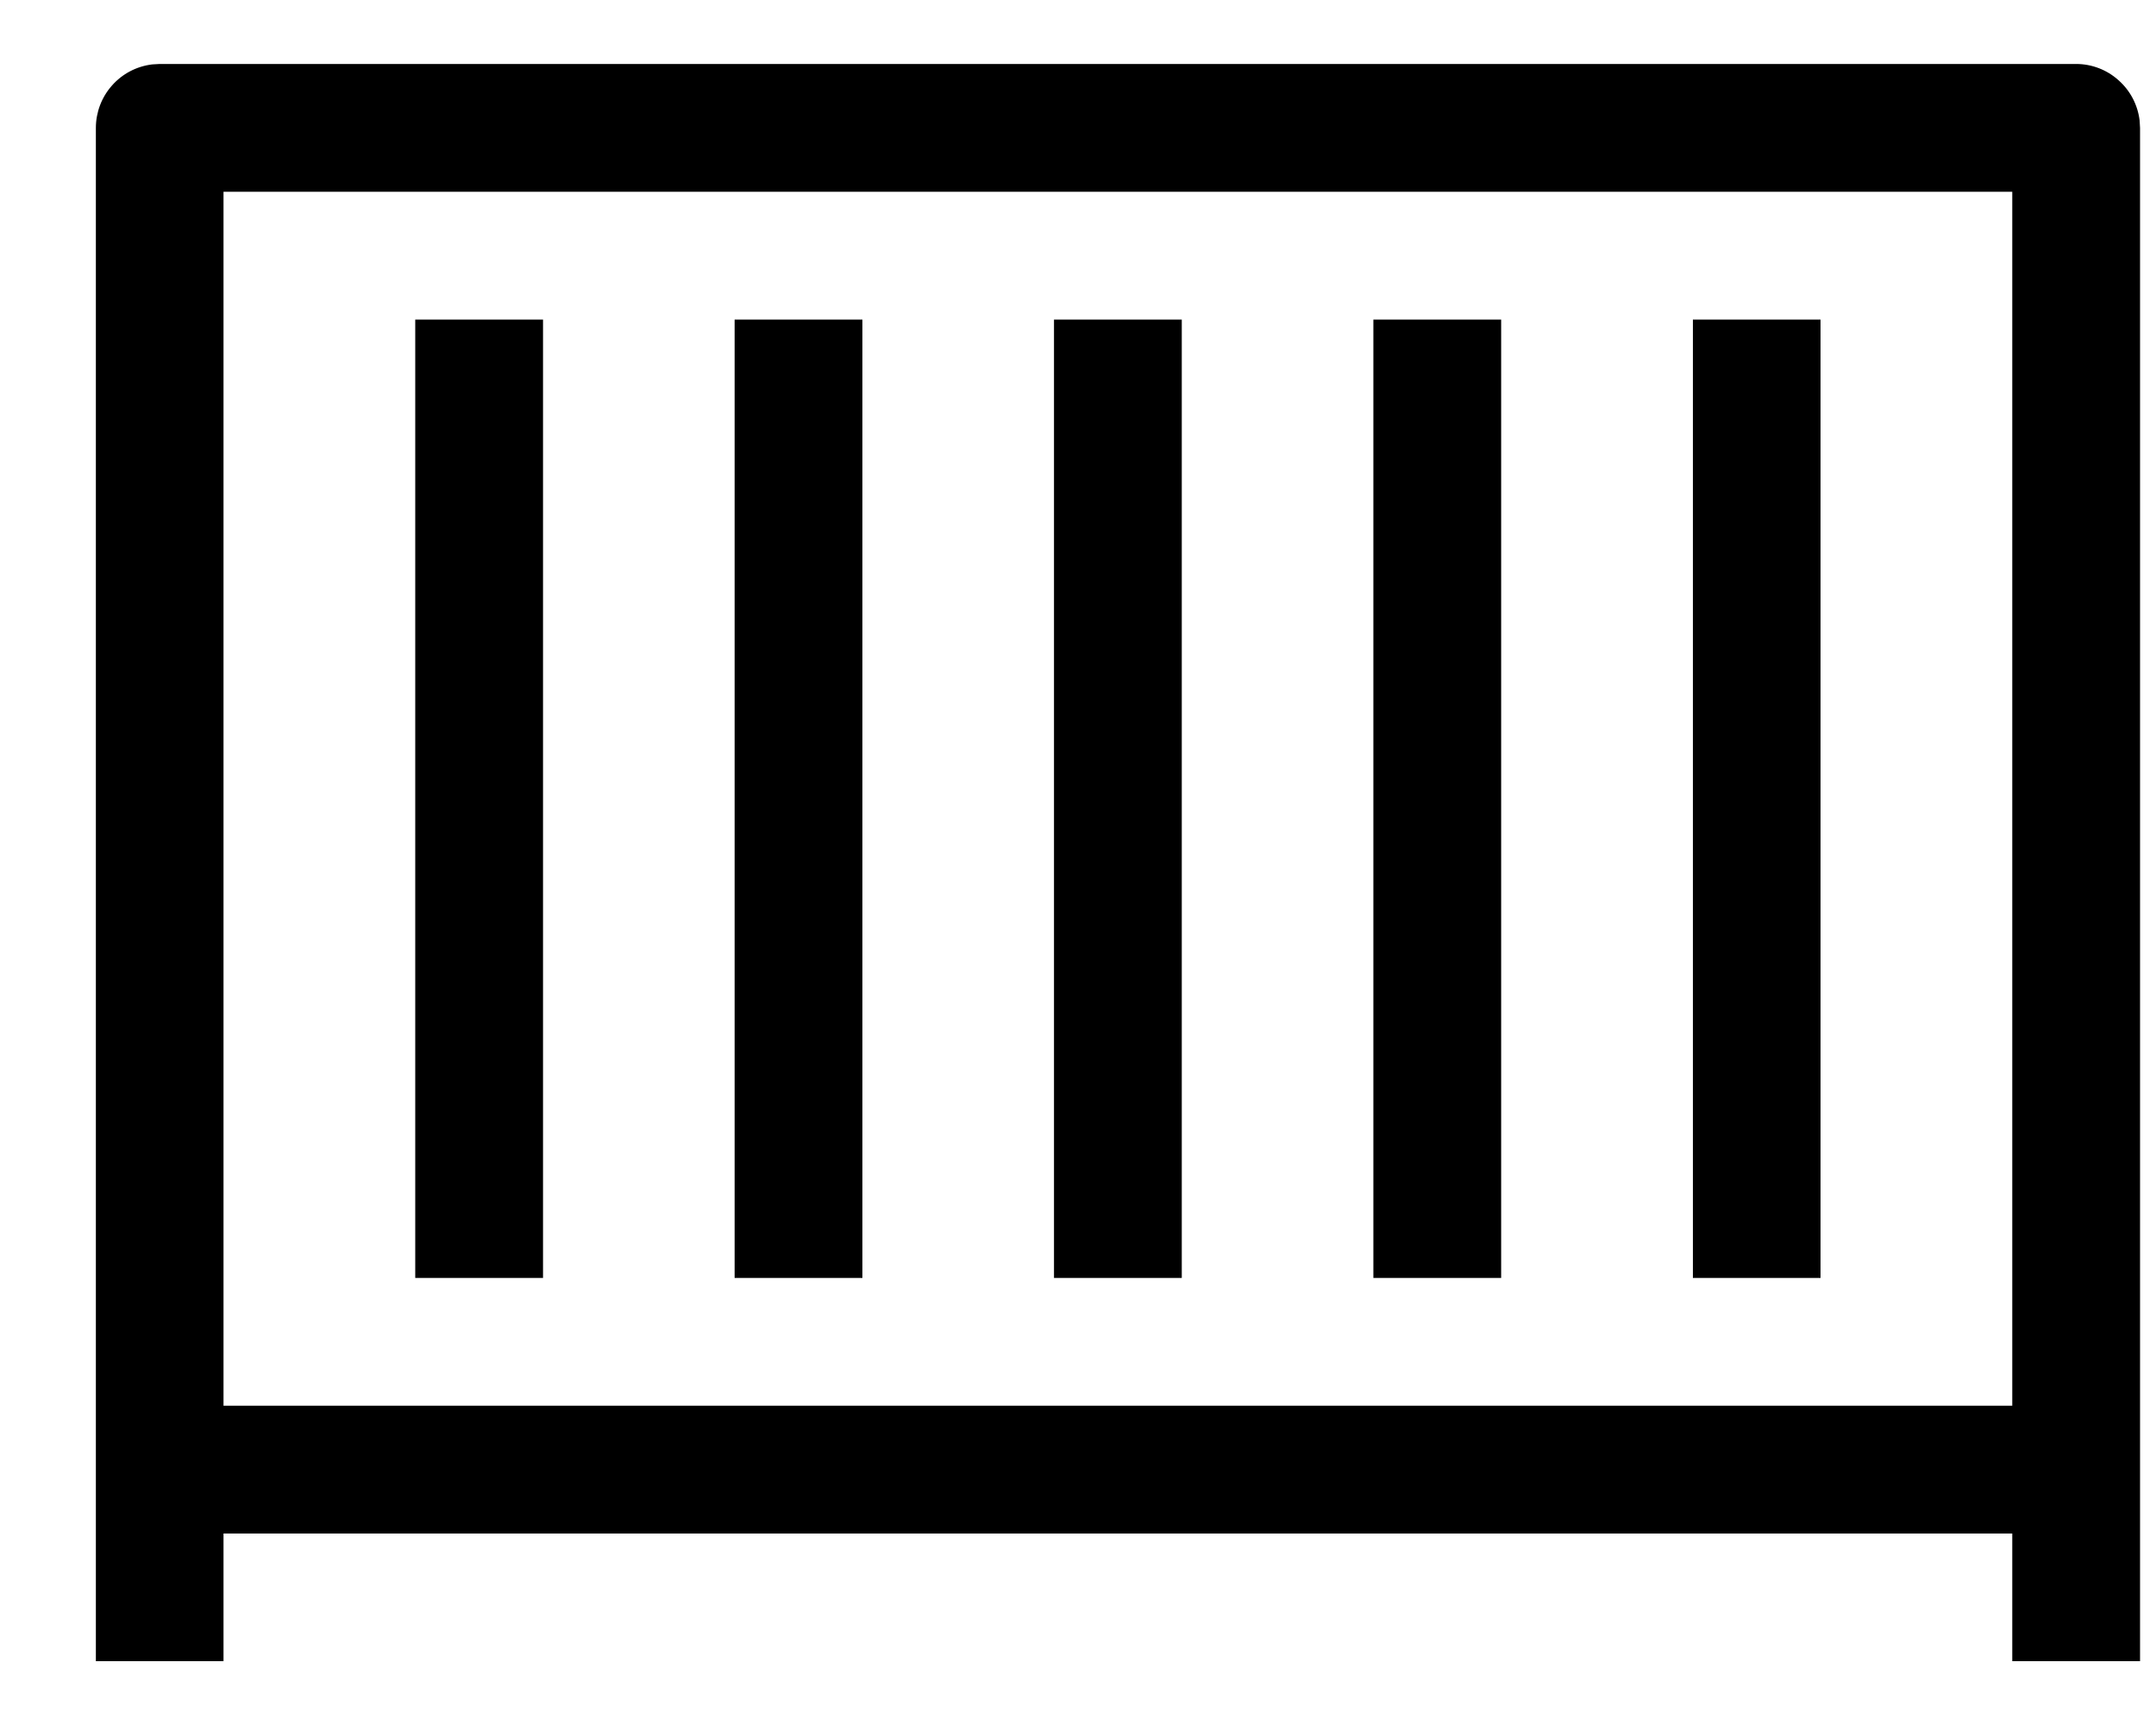 <svg width="15" height="12" viewBox="0 0 15 12" fill="none" xmlns="http://www.w3.org/2000/svg">
<path d="M14.889 11.556H14V10.668H1.555V11.556H0.667V0.89C0.667 0.781 0.707 0.676 0.779 0.595C0.851 0.513 0.951 0.461 1.059 0.448L1.111 0.445H14.444C14.553 0.445 14.658 0.485 14.739 0.558C14.821 0.63 14.873 0.73 14.886 0.838L14.889 0.89V11.556ZM14 1.334H1.555V9.779H14V1.334ZM12.666 8.89H11.778V2.223H12.666V8.89ZM3.778 8.89H2.889V2.223H3.778V8.89ZM6 8.89H5.111V2.223H6V8.89ZM8.222 8.89H7.333V2.223H8.222V8.89ZM10.444 8.89H9.555V2.223H10.444V8.89Z" fill="black"/>
</svg>
